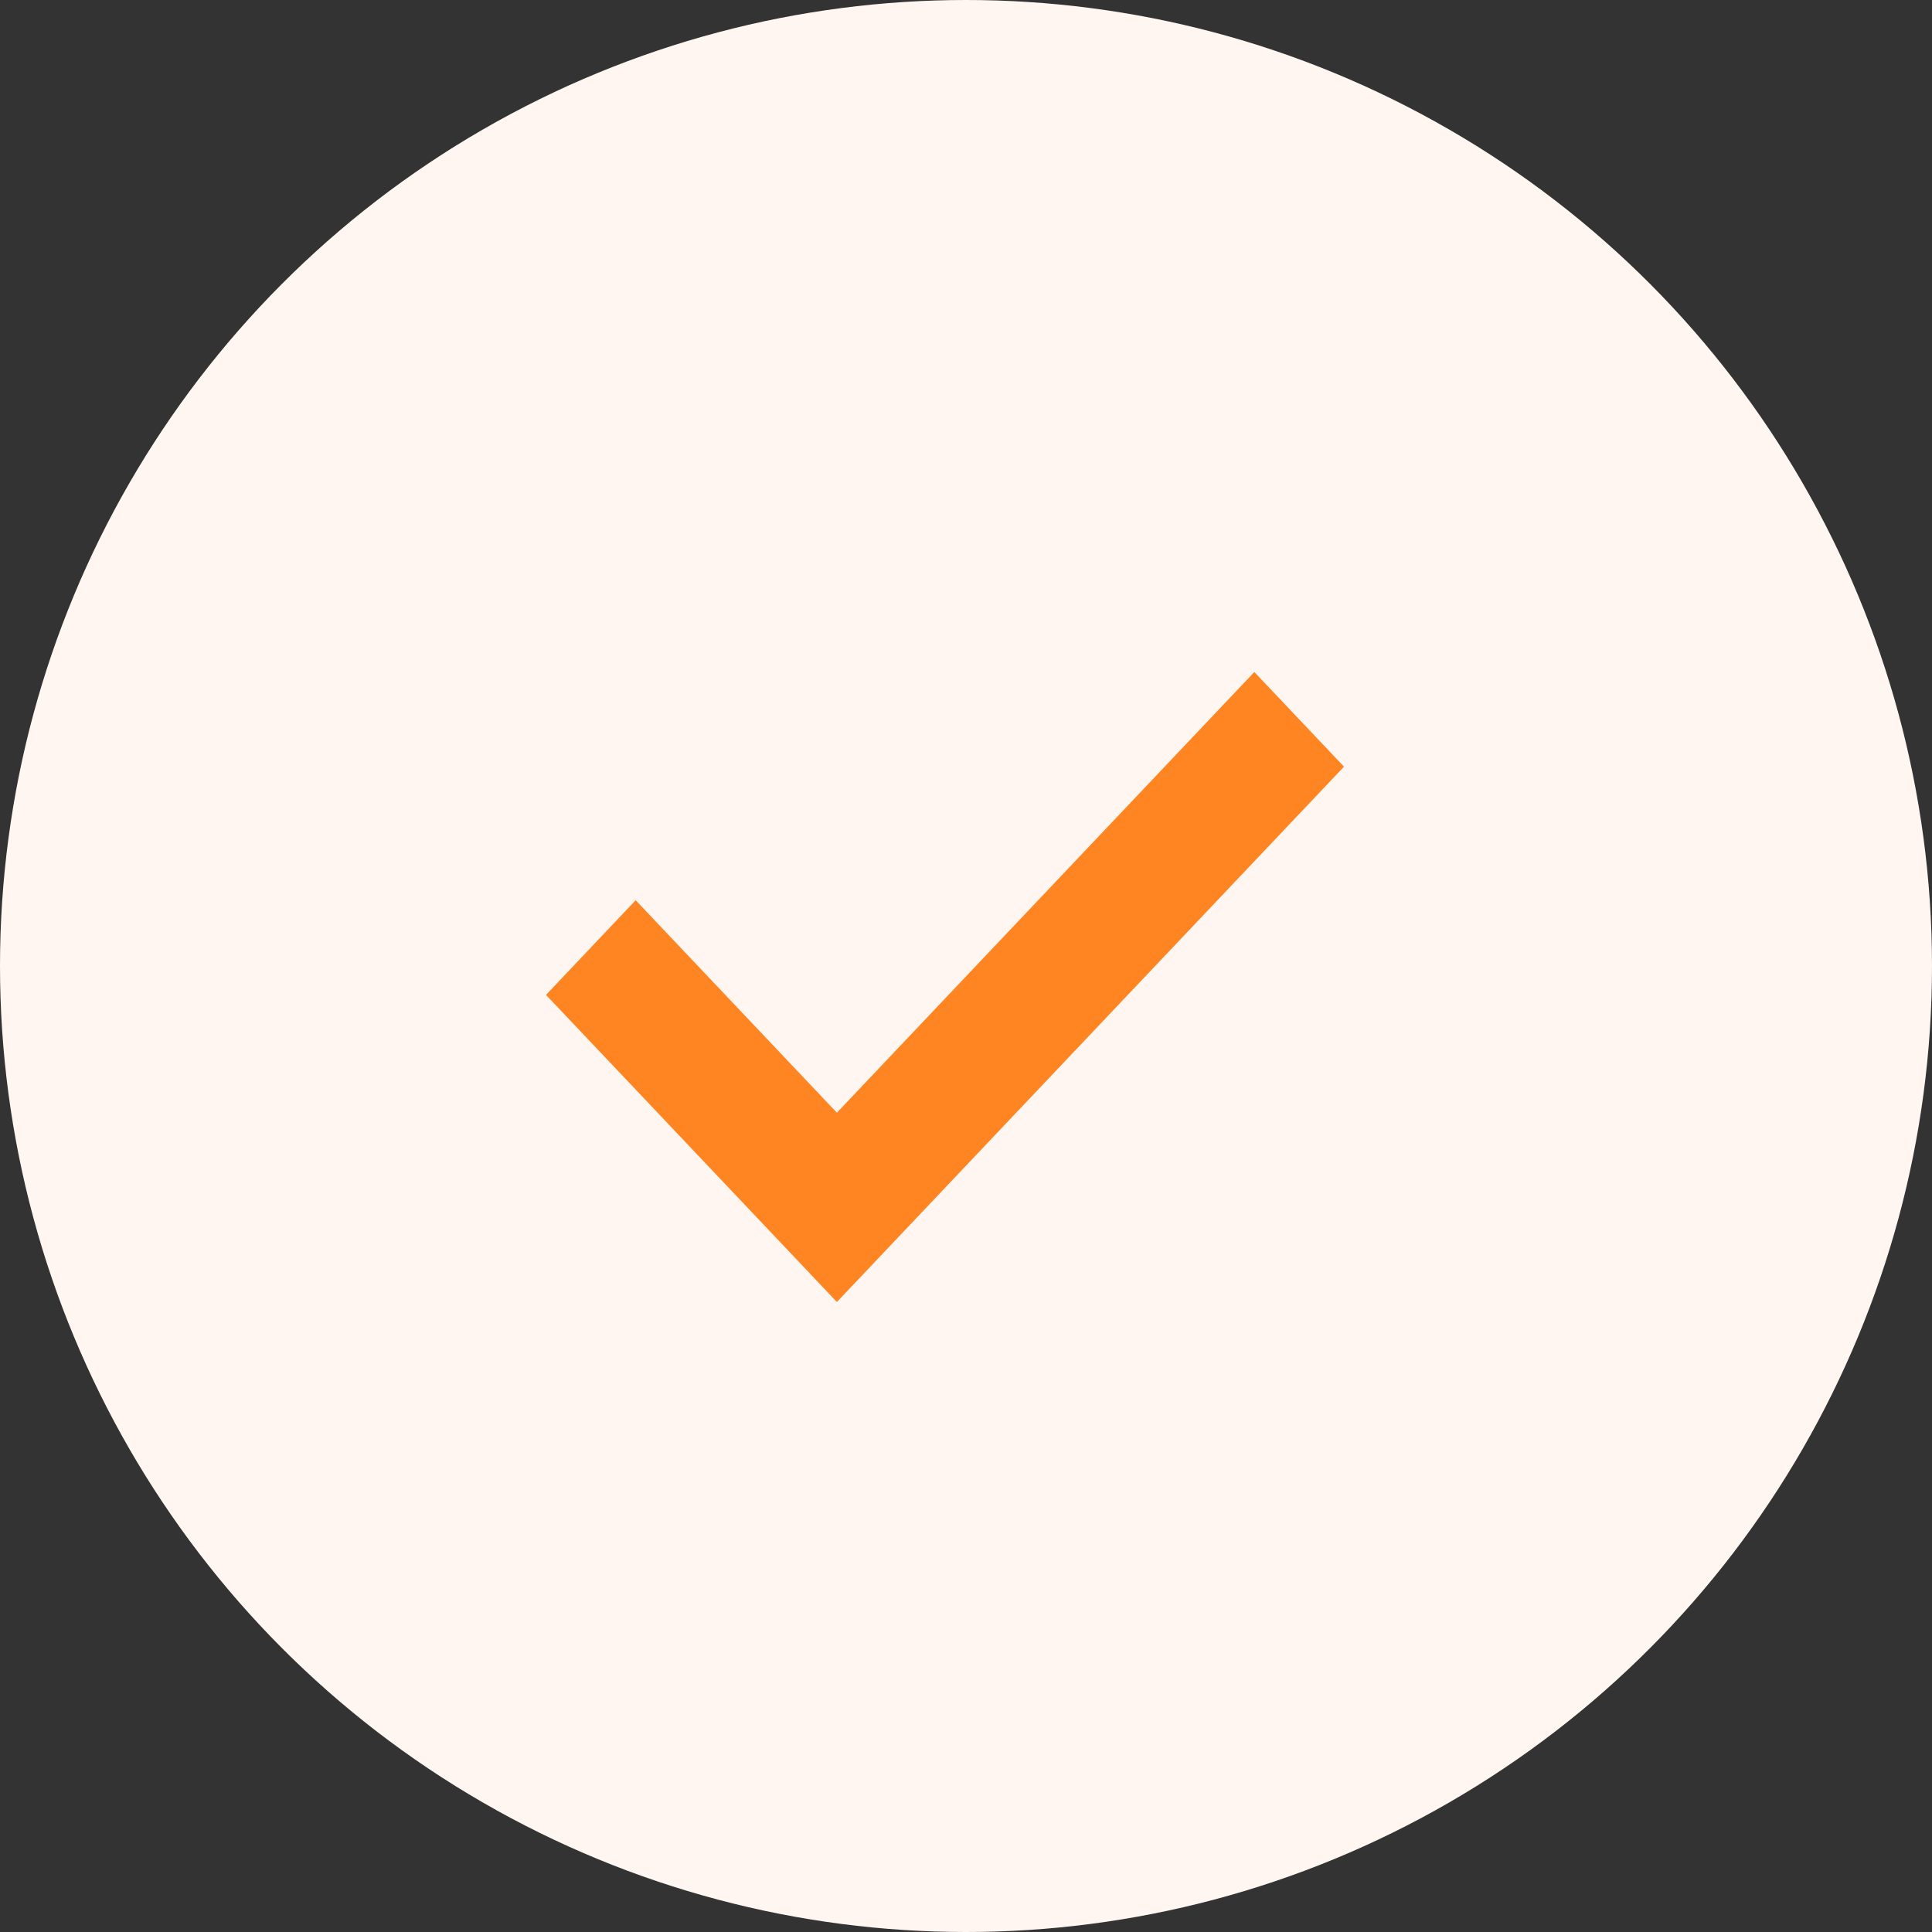 <svg width="46" height="46" viewBox="0 0 46 46" fill="none" xmlns="http://www.w3.org/2000/svg">
<rect x="0" y="0" width="46" height="46" fill="#333333" stroke="none"/>
<circle cx="23" cy="23" r="23" fill="#FFF6F1"/>
<path d="M19.926 31L13 23.688L15.135 21.434L19.926 26.493L29.865 16L32 18.254L19.926 31Z" fill="#FF8522"/>
</svg>

